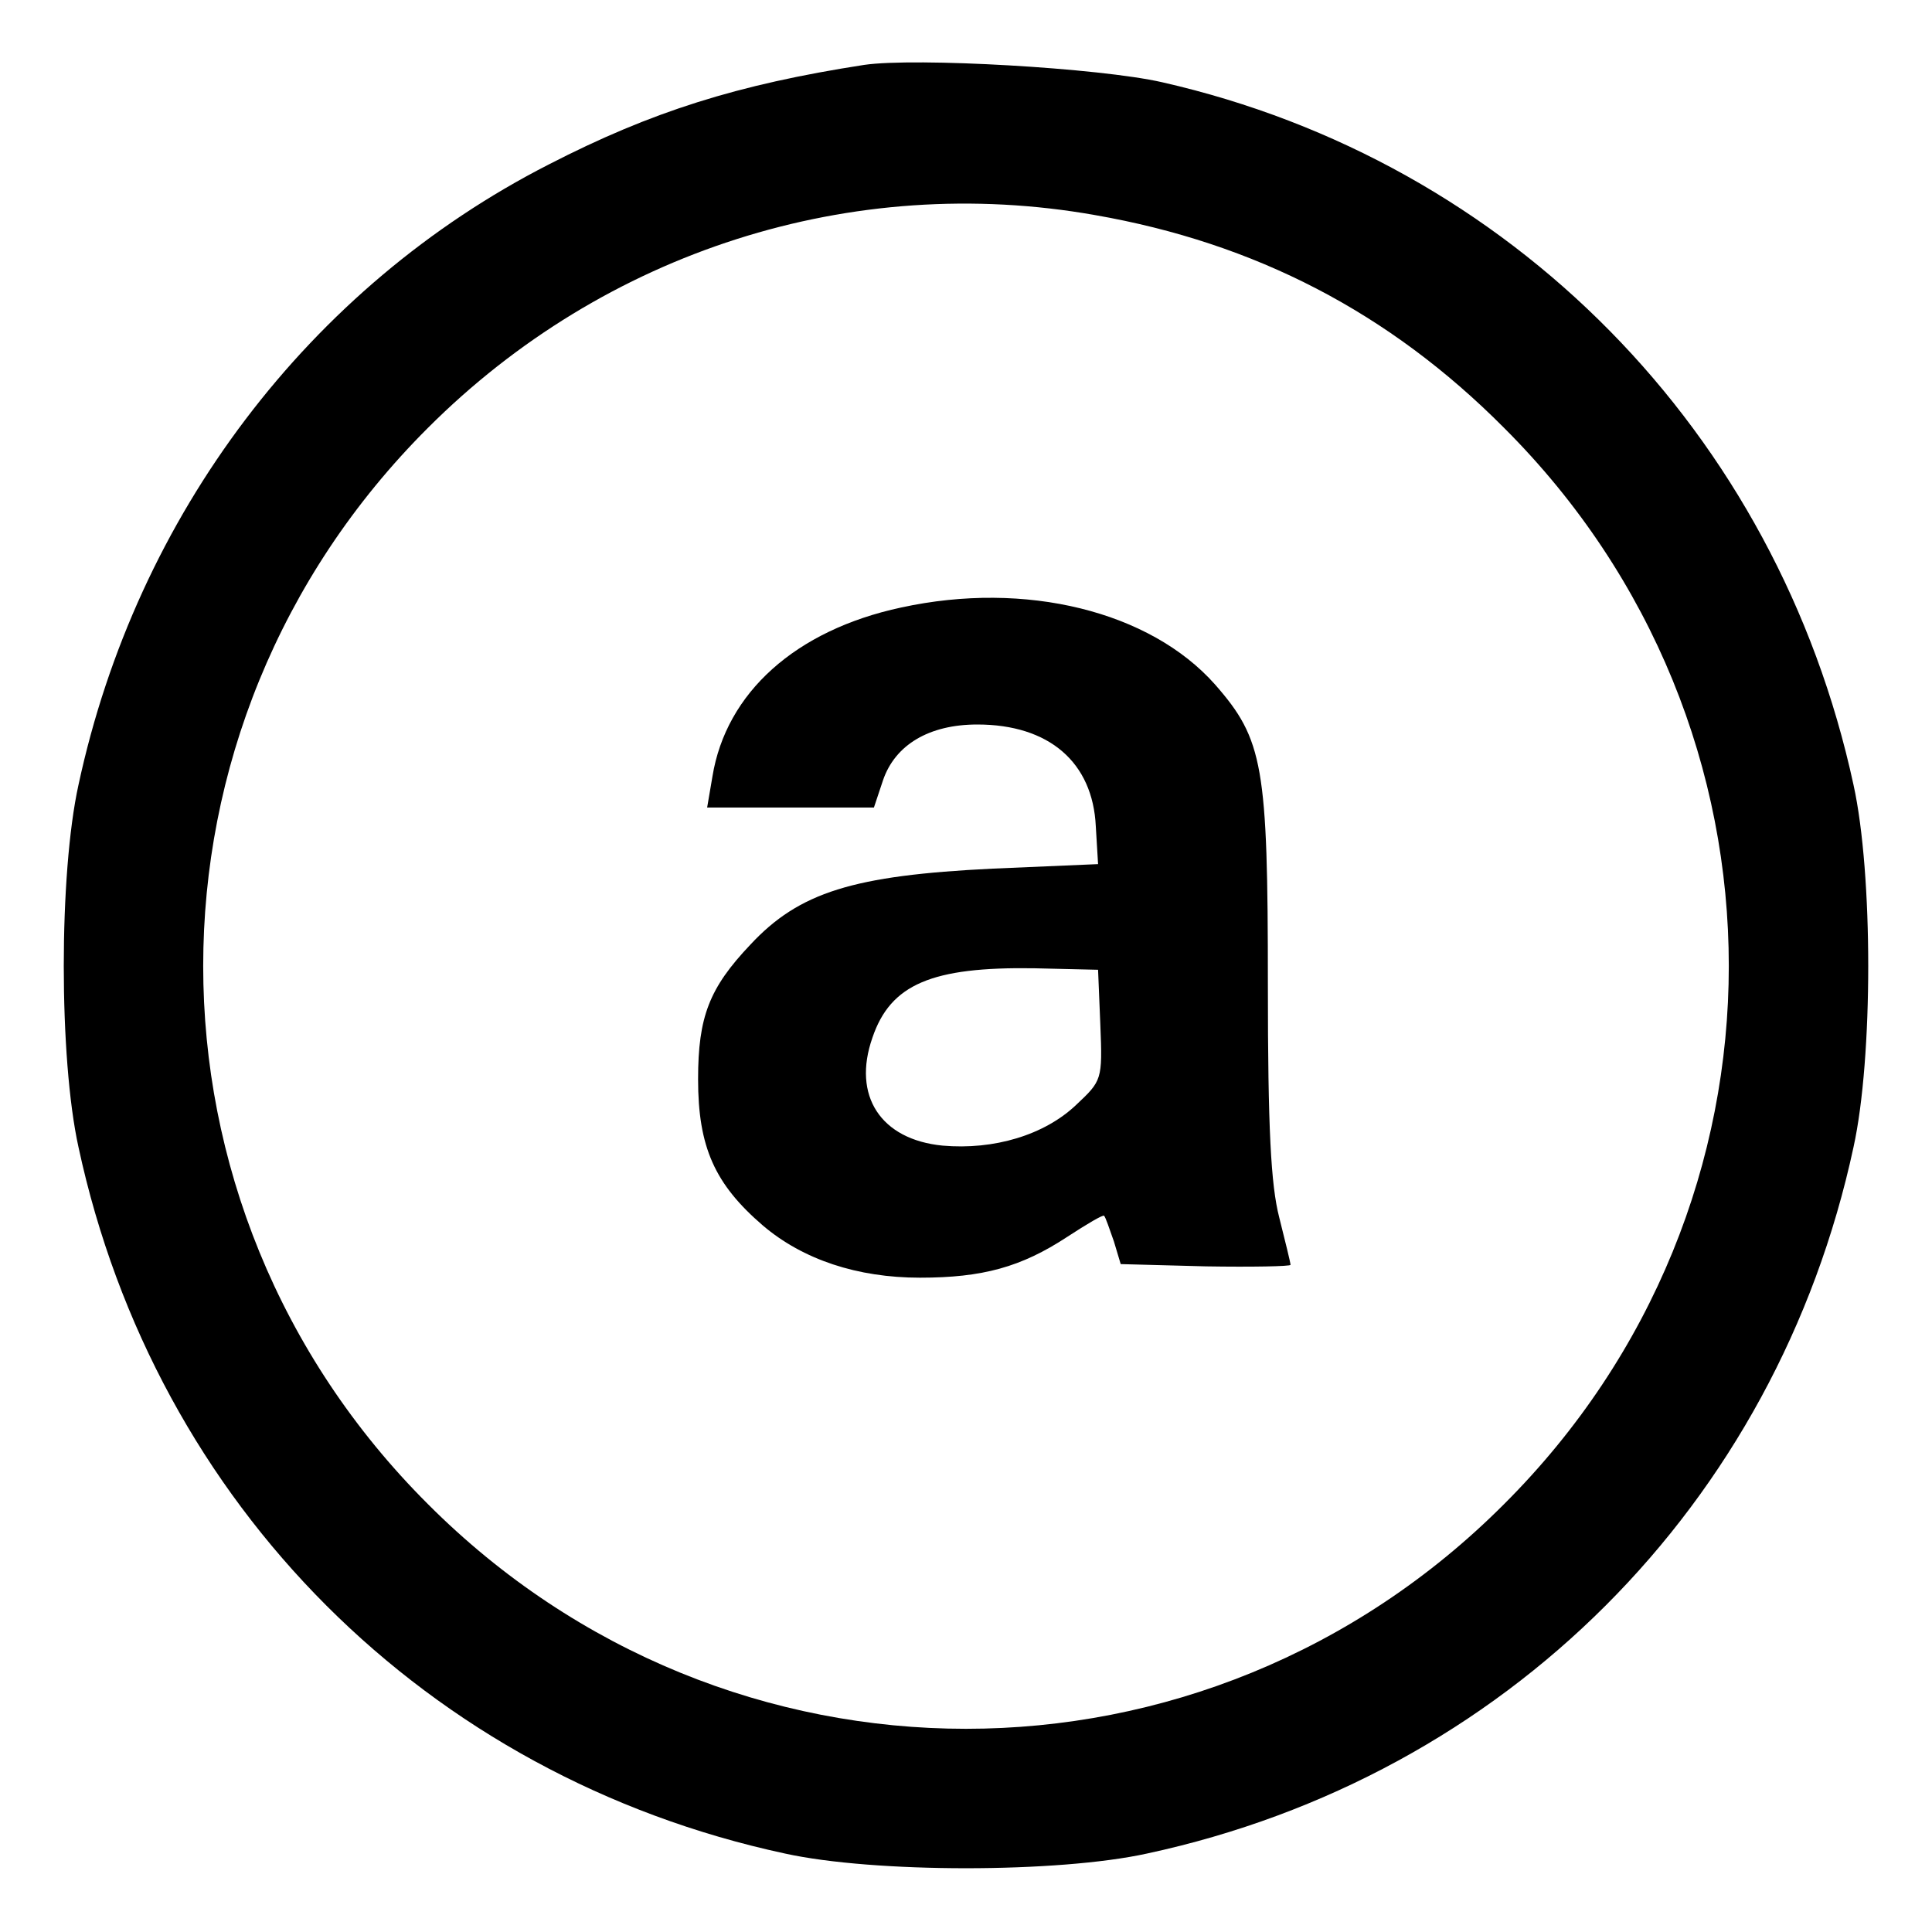 <?xml version="1.0" standalone="no"?>
<!DOCTYPE svg PUBLIC "-//W3C//DTD SVG 20010904//EN"
 "http://www.w3.org/TR/2001/REC-SVG-20010904/DTD/svg10.dtd">
<svg version="1.0" xmlns="http://www.w3.org/2000/svg"
 width="256pt" height="256pt" viewBox="0 0 256 256"
 preserveAspectRatio="xMidYMid meet">

<g transform="translate(0,256) scale(0.1,-0.1)"
fill="#000000" stroke="none">
<path d="M1145 2474 c-168 -26 -282 -62 -418 -132 -317 -162 -546 -464 -623
-822 -26 -118 -26 -362 0 -480 102 -474 462 -834 936 -936 118 -26 362 -26
480 0 474 102 834 462 936 936 26 118 26 362 0 480 -101 467 -454 826 -916
931 -83 19 -327 33 -395 23z m306 -199 c212 -37 390 -129 542 -282 397 -396
397 -1030 0 -1426 -396 -397 -1030 -397 -1426 0 -397 396 -397 1030 0 1426
234 234 562 339 884 282z"/>
<path d="M1194 1755 c-140 -30 -232 -113 -250 -224 l-7 -41 111 0 110 0 12 36
c16 47 61 74 125 74 95 0 153 -50 157 -135 l3 -50 -140 -6 c-184 -9 -256 -31
-321 -101 -54 -57 -69 -95 -69 -178 0 -90 22 -139 86 -194 53 -45 125 -69 208
-69 83 0 134 14 195 54 26 17 48 30 49 28 2 -2 7 -17 13 -34 l9 -30 113 -3
c61 -1 112 0 112 2 0 3 -7 31 -15 63 -11 43 -15 117 -15 308 0 290 -6 325 -70
398 -86 97 -251 138 -416 102z m264 -553 c3 -73 2 -74 -32 -106 -42 -40 -109
-60 -177 -54 -82 8 -120 66 -93 143 24 71 79 94 214 92 l85 -2 3 -73z"/>
</g>
</svg>
